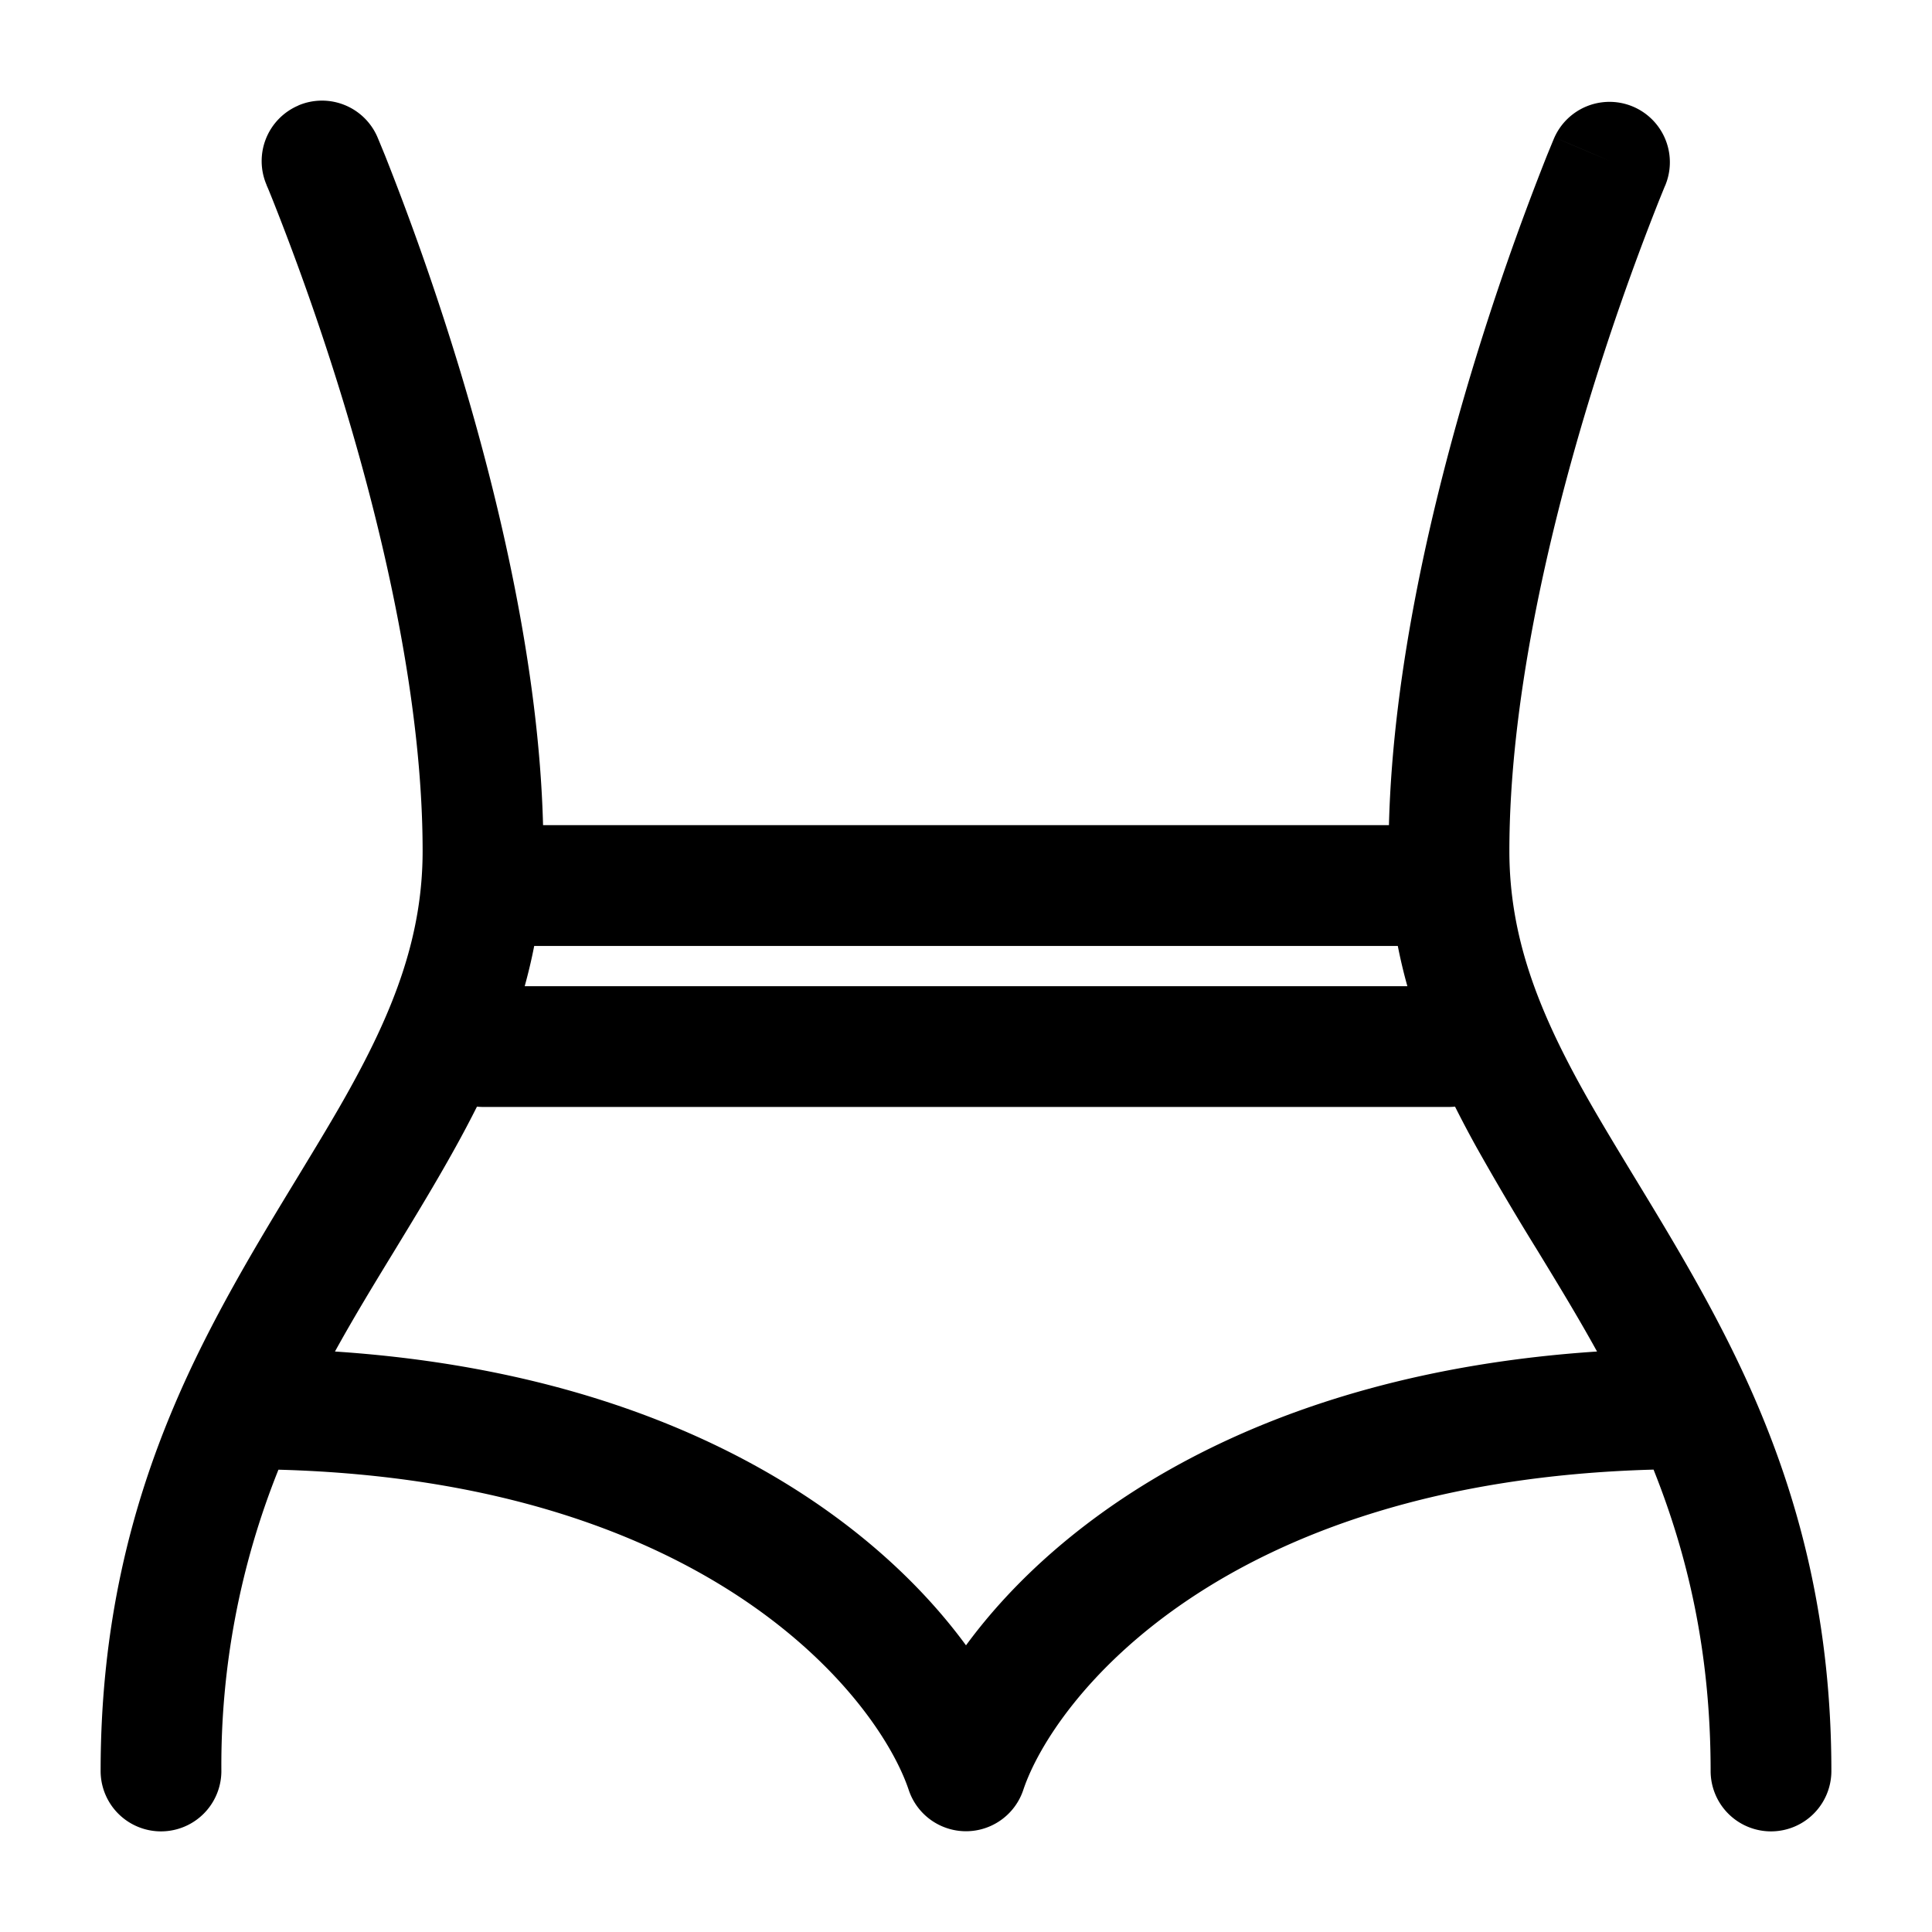 <svg viewBox="0 0 24 24"><path fill="currentColor" fill-rule="evenodd" d="M3.706 1.31a.75.75 0 0 1 .984.396L4 2l.69-.294v.002l.002.003l.005.012l.018.043l.067.163a33.872 33.872 0 0 1 .936 2.684c.481 1.595.977 3.678 1.028 5.637h10.508c.05-1.96.547-4.042 1.028-5.637a33.816 33.816 0 0 1 .936-2.684l.067-.163l.018-.043l.005-.012l.001-.003v-.001S19.31 1.706 20 2l-.69-.293a.75.75 0 0 1 1.38.587v.002l-.005.009l-.015.036l-.06.148a32.437 32.437 0 0 0-.892 2.557c-.493 1.633-.968 3.694-.968 5.526c0 1.059.358 1.967.906 2.956c.189.34.41.704.644 1.09c.514.845 1.093 1.798 1.536 2.844c.534 1.259.914 2.723.914 4.538a.75.75 0 0 1-1.5 0c0-1.49-.29-2.695-.709-3.744c-5.394.147-7.46 2.871-7.83 3.981a.75.75 0 0 1-1.422 0c-.37-1.11-2.436-3.834-7.83-3.98A9.847 9.847 0 0 0 2.75 22a.75.75 0 0 1-1.5 0c0-1.815.38-3.28.914-4.538c.443-1.046 1.022-1.999 1.536-2.844c.234-.386.456-.75.644-1.09c.548-.989.906-1.898.906-2.956c0-1.832-.475-3.893-.968-5.526A32.381 32.381 0 0 0 3.39 2.49a15.026 15.026 0 0 0-.06-.148l-.016-.036l-.003-.009v-.001a.75.75 0 0 1 .395-.985m.455 15.478c4.21.279 6.67 2.054 7.839 3.65c1.17-1.596 3.628-3.371 7.839-3.65c-.24-.435-.491-.846-.744-1.261a34.79 34.79 0 0 1-.751-1.272a13.793 13.793 0 0 1-.269-.509a.778.778 0 0 1-.075.004H6a.778.778 0 0 1-.075-.004a13.84 13.84 0 0 1-.269.509c-.246.444-.5.86-.75 1.271c-.254.416-.505.827-.745 1.262m2.356-4.538h10.966a6.505 6.505 0 0 1-.119-.5H6.636c-.033.17-.073.337-.118.5" clip-rule="evenodd"/></svg>